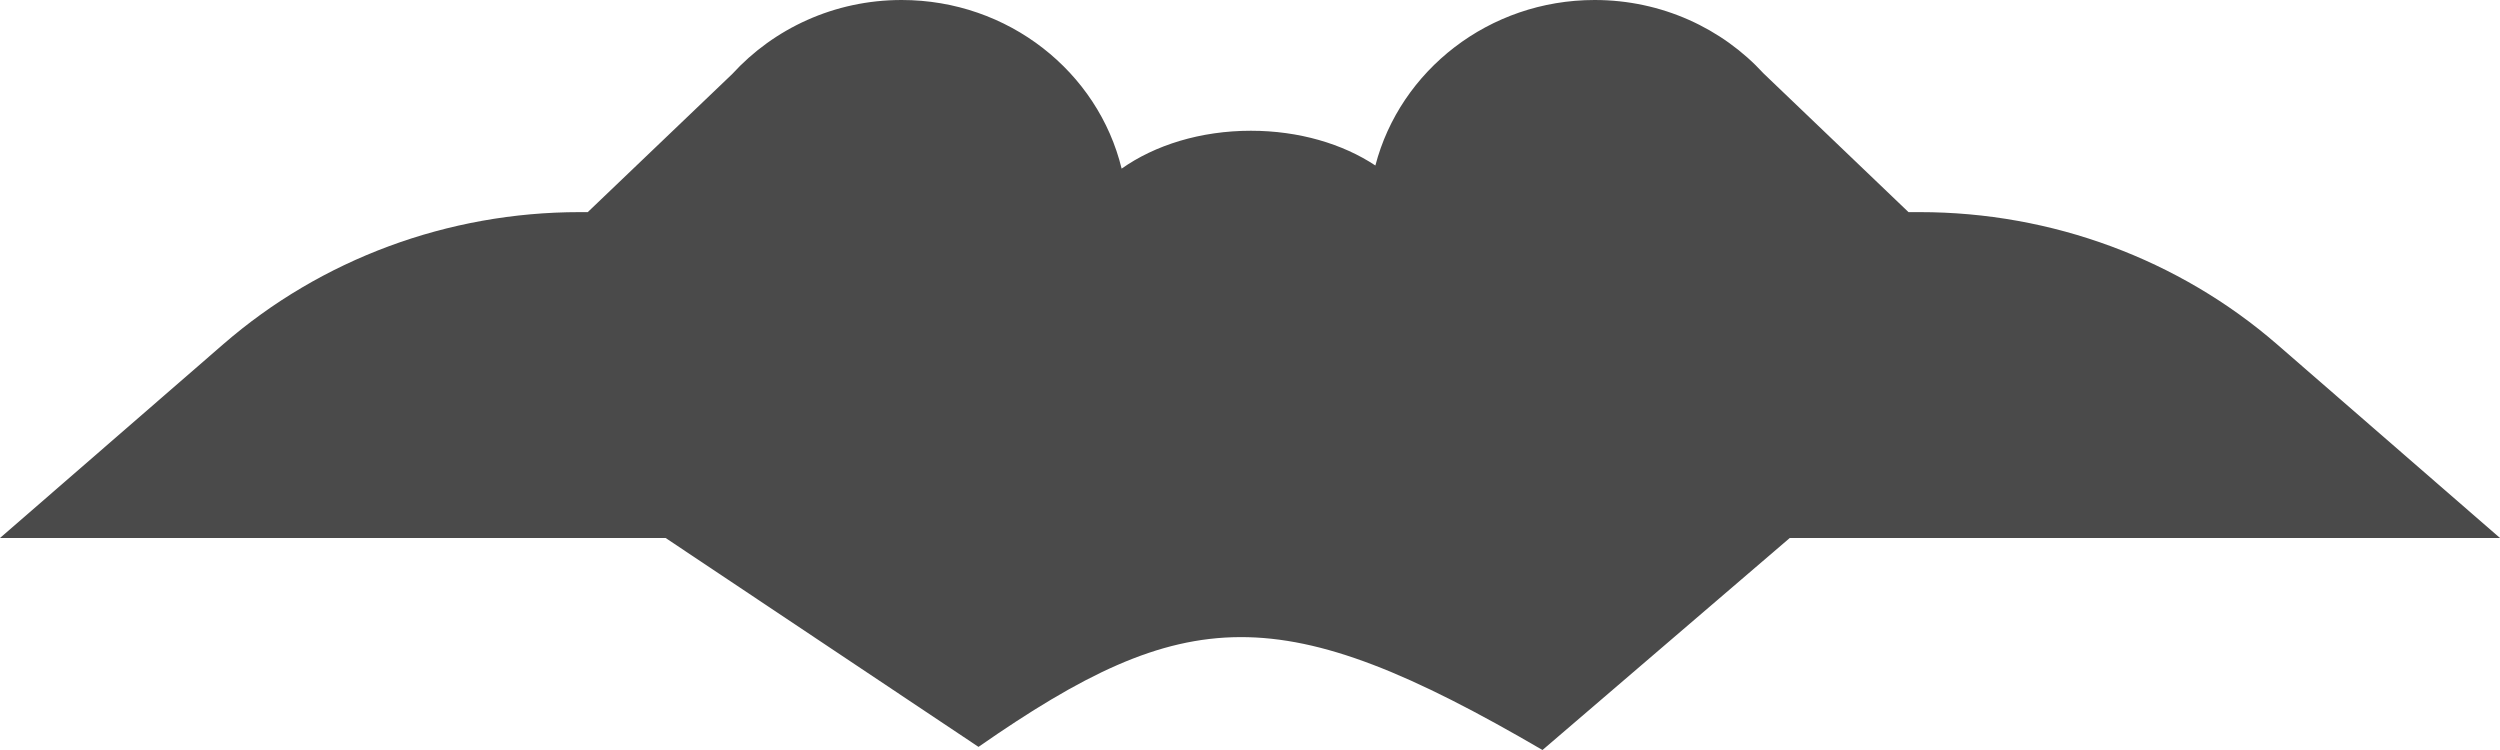 ﻿<?xml version="1.0" encoding="utf-8"?>
<svg version="1.1" xmlns:xlink="http://www.w3.org/1999/xlink" width="20px" height="6px" xmlns="http://www.w3.org/2000/svg">
  <g transform="matrix(1 0 0 1 -438 -729 )">
    <path d="M 5.858 0.592  C 6.19 0.229  6.674 0  7.213 0  C 8.068 0  8.785 0.576  8.973 1.349  C 9.239 1.161  9.604 1.046  10.007 1.046  C 10.392 1.046  10.742 1.151  11.003 1.324  C 11.201 0.564  11.912 0  12.757 0  C 13.294 0  13.778 0.227  14.109 0.588  C 14.109 0.588  15.268 1.697  15.268 1.697  C 15.268 1.697  15.359 1.697  15.359 1.697  C 16.414 1.697  17.432 2.074  18.218 2.756  C 18.218 2.756  20 4.304  20 4.304  L 14.318 4.304  C 14.318 4.304  12.34 6  12.34 6  C 10.246 4.778  9.486 4.822  7.828 5.975  C 7.828 5.975  5.325 4.304  5.325 4.304  C 5.325 4.304  0 4.304  0 4.304  C 0 4.304  0.955 3.476  1.787 2.753  C 2.57 2.073  3.584 1.697  4.636 1.697  C 4.636 1.697  4.702 1.697  4.702 1.697  L 5.858 0.592  Z " fill-rule="nonzero" fill="#4a4a4a" stroke="none" transform="matrix(1 0 0 1 438 729 )" />
  </g>
</svg>